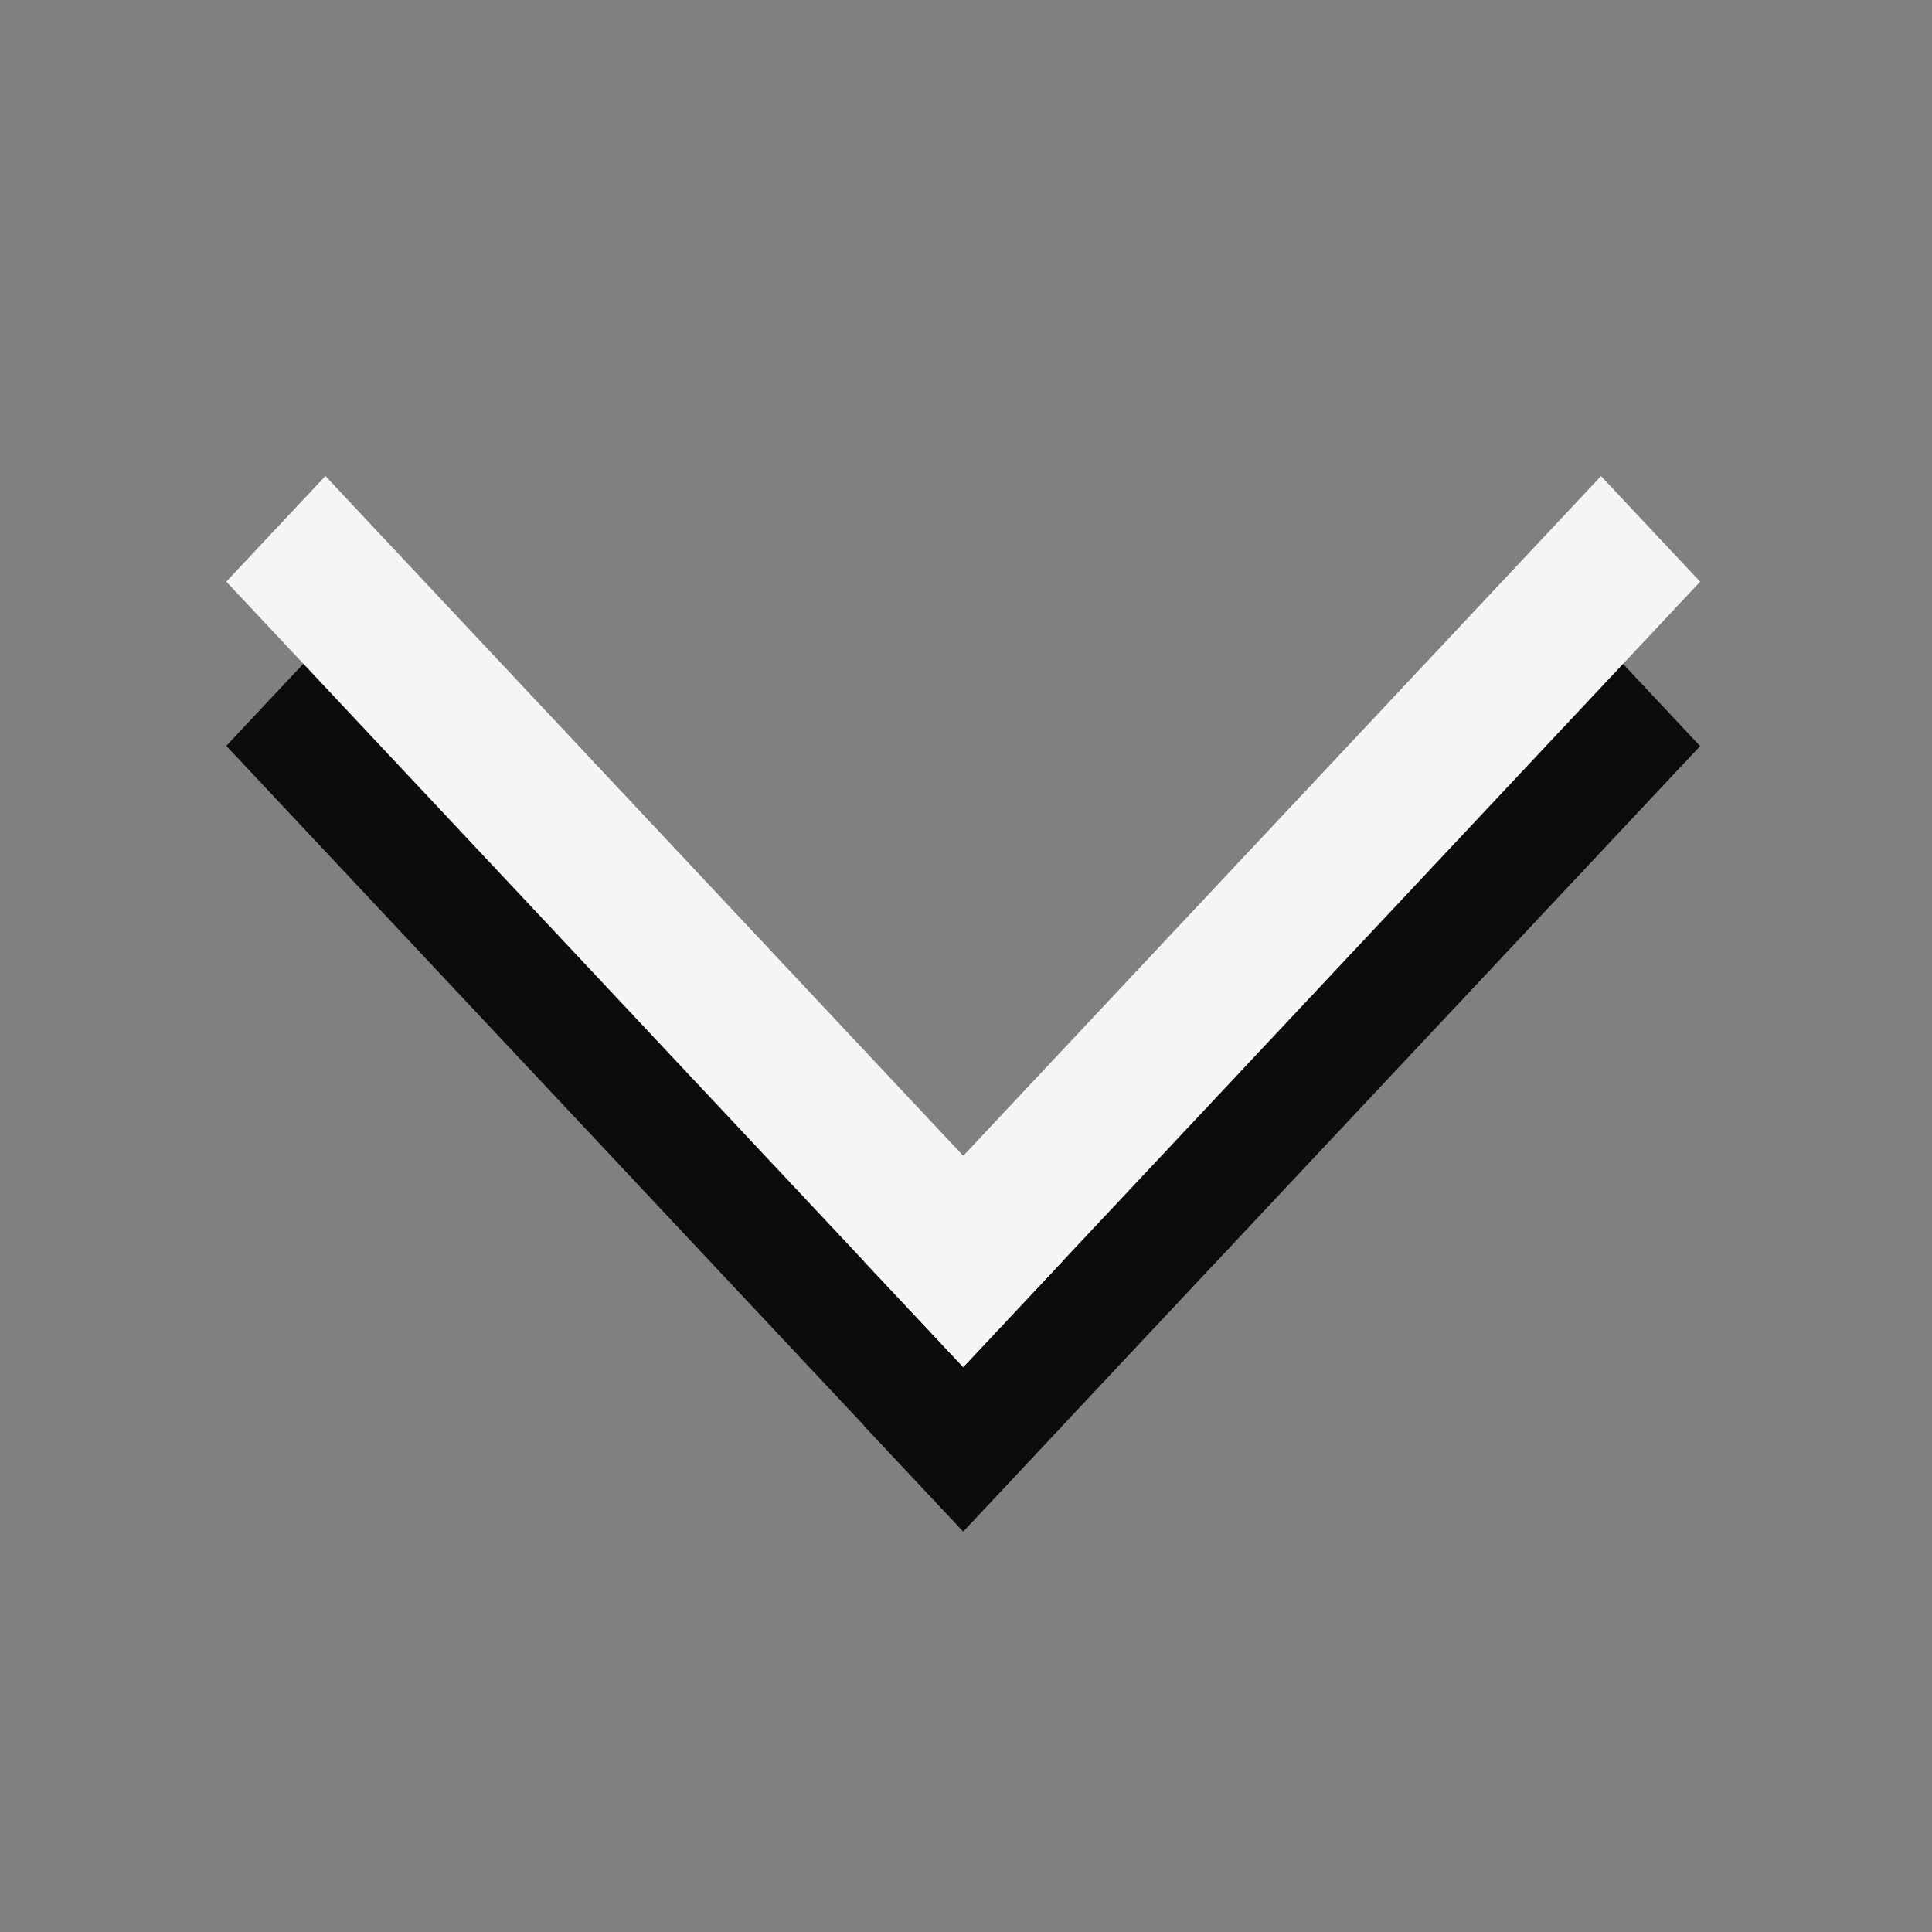 <svg width="200" height="200" viewBox="0 0 200 200" fill="none" xmlns="http://www.w3.org/2000/svg">
<rect x="0" y="0" width="200" height="200" fill="#808080" stroke="none"/>
<g clip-path="url(#clip0)">
<rect width="15" height="111.531" transform="matrix(-0.684 -0.729 0.684 -0.729 99.71 158.542)" fill="#0C0C0C"/>
<rect width="15" height="111.531" transform="matrix(-0.684 0.729 -0.684 -0.729 109.973 147.582)" fill="#0C0C0C"/>
<rect width="15" height="111.531" transform="matrix(-0.684 -0.729 0.684 -0.729 99.71 141.524)" fill="#F5F5F5"/>
<rect width="15" height="111.531" transform="matrix(-0.684 0.729 -0.684 -0.729 109.973 130.582)" fill="#F5F5F5"/>
</g>
<defs>
<clipPath id="clip0">
<rect width="200" height="200" fill="white" transform="translate(200 200) rotate(-180)"/>
</clipPath>
</defs>
</svg>
